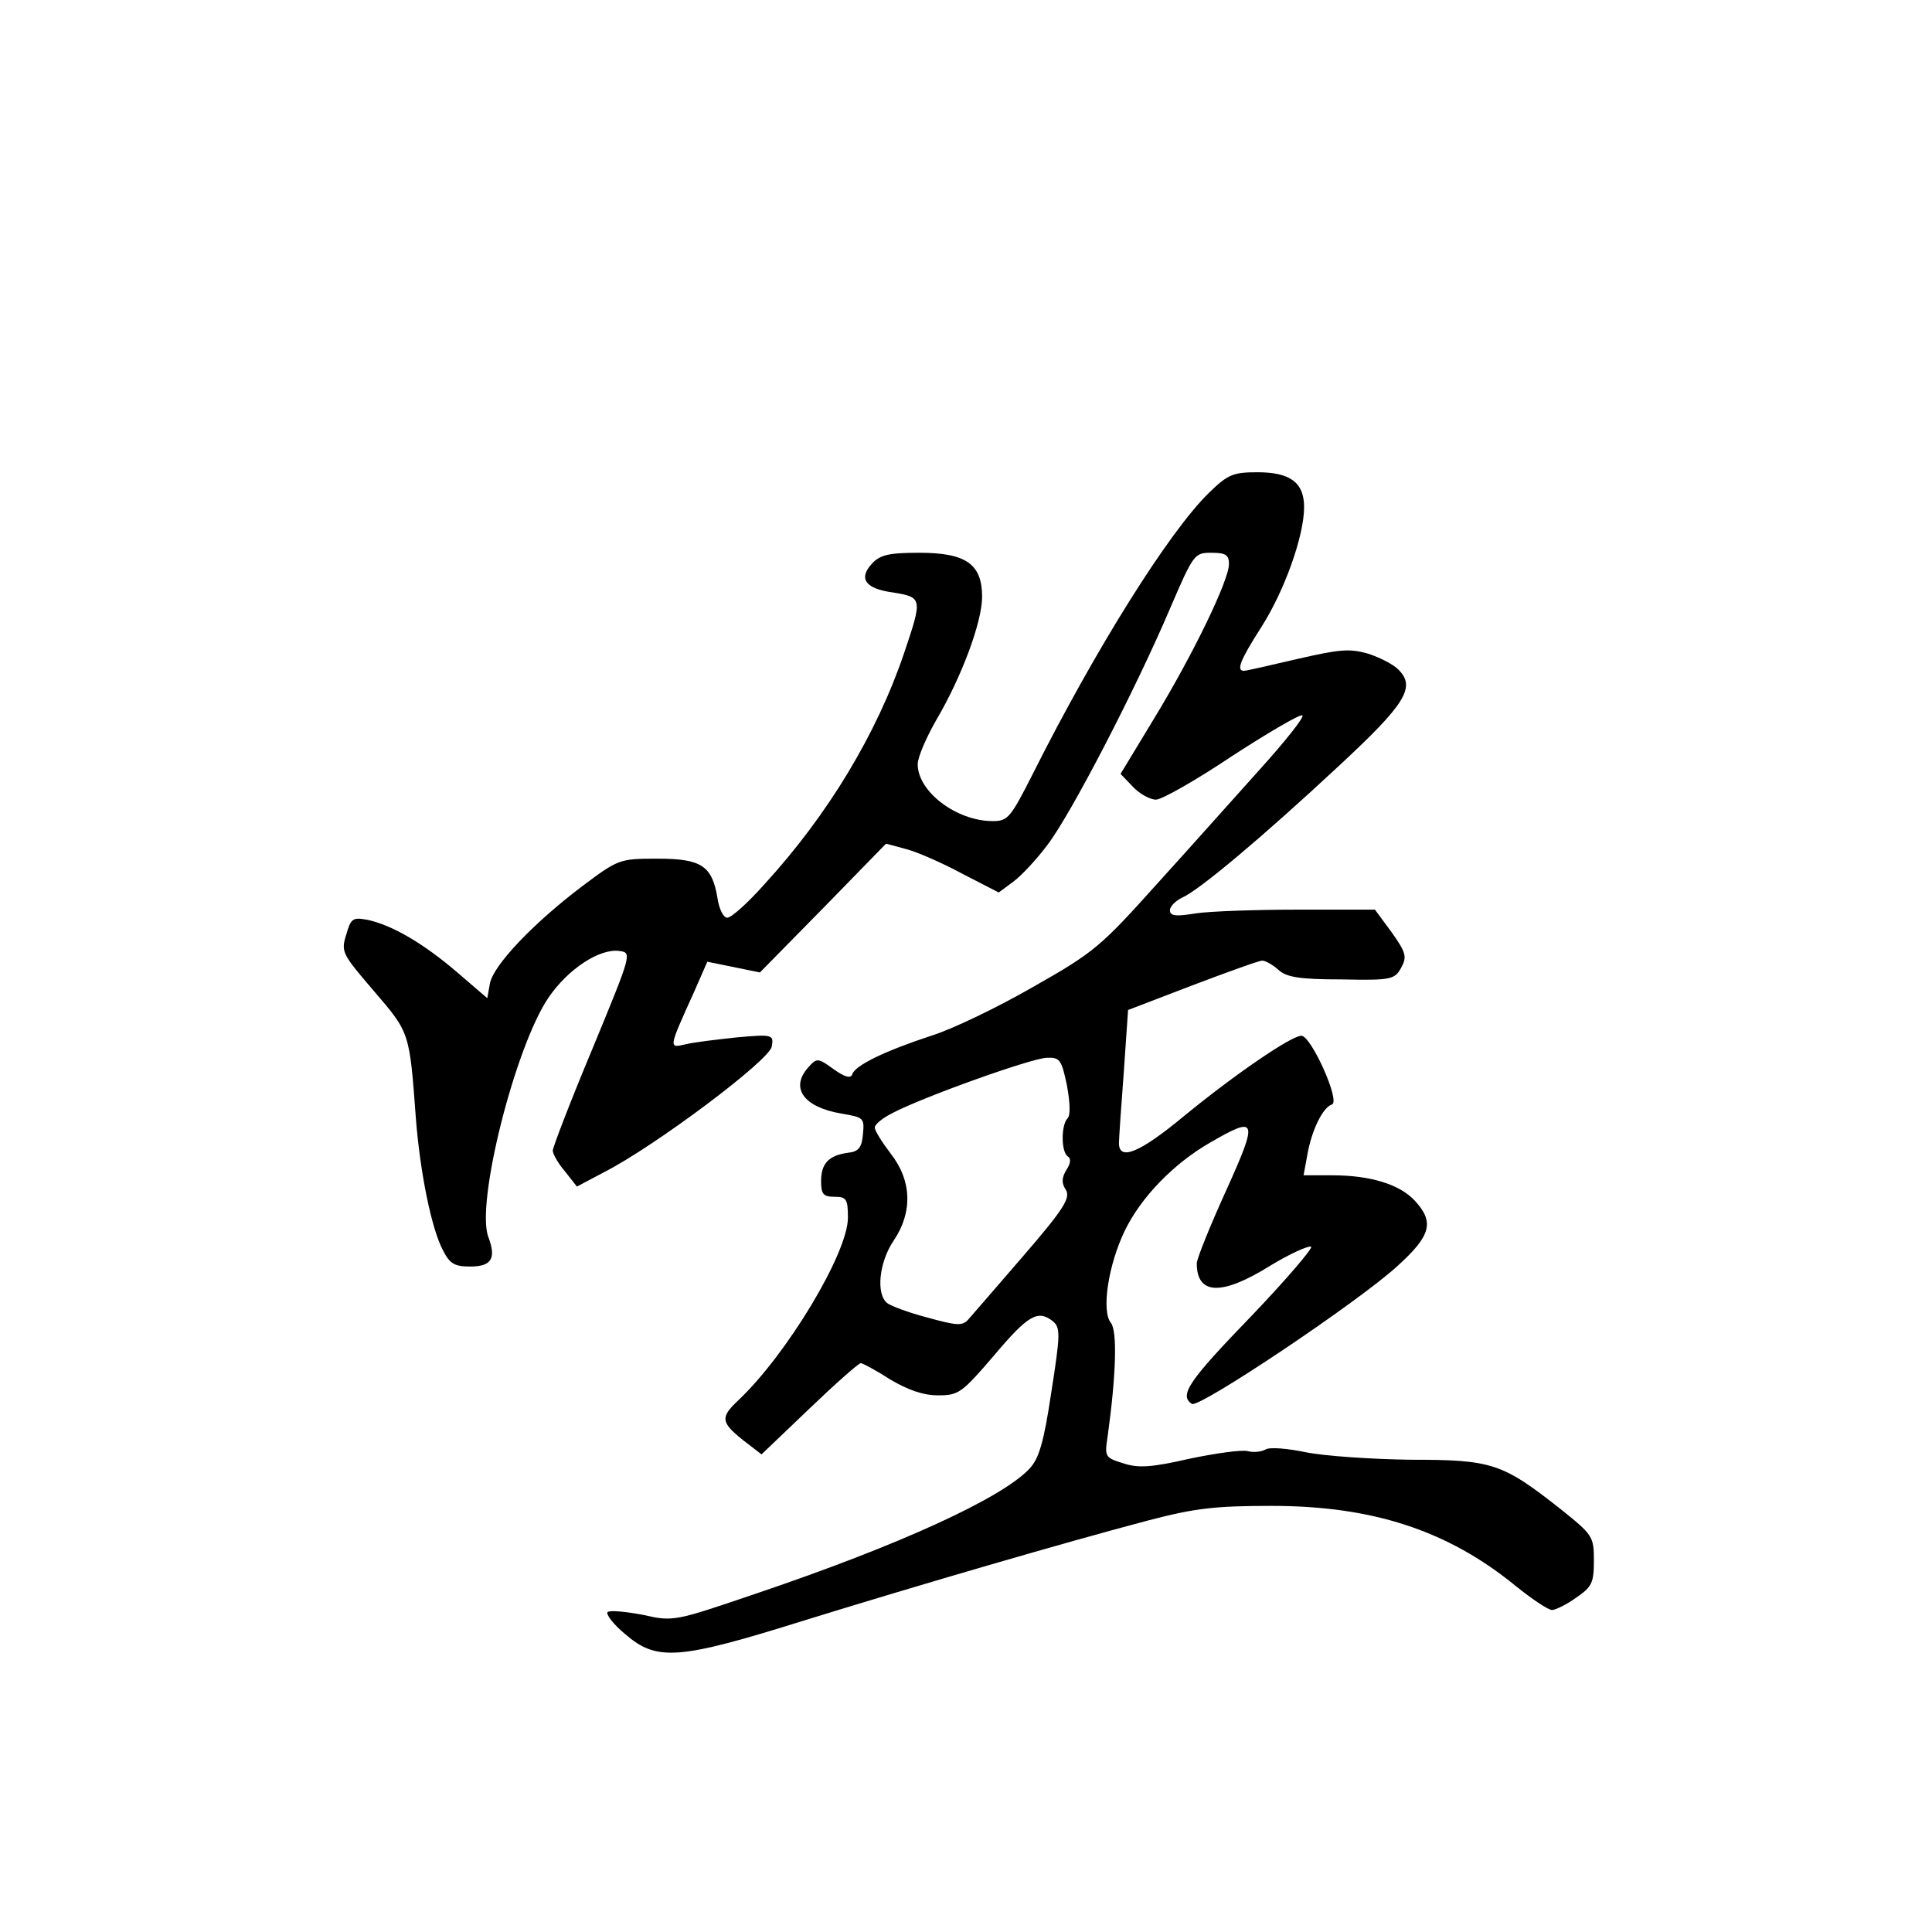 <?xml version="1.0" standalone="no"?>
<!DOCTYPE svg PUBLIC "-//W3C//DTD SVG 20010904//EN"
 "http://www.w3.org/TR/2001/REC-SVG-20010904/DTD/svg10.dtd">
<svg version="1.0" xmlns="http://www.w3.org/2000/svg"
 width="360pt" height="360pt" viewBox="0 0 360 360"
 preserveAspectRatio="xMidYMid meet">
<g transform="translate(0,360) scale(0.1,-0.1)"
fill="#000000" stroke="none">
<path d="M2253 2682 c-75 -73 -212 -292 -328 -523 -42 -83 -47 -89 -75 -89
-68 0 -140 55 -140 106 0 13 16 50 35 83 47 80 85 182 85 229 0 61 -30 82
-117 82 -57 0 -73 -4 -88 -20 -26 -28 -13 -47 39 -54 55 -9 55 -11 21 -112
-51 -151 -142 -302 -260 -431 -31 -35 -62 -63 -70 -63 -7 0 -15 16 -18 36 -10
61 -30 74 -112 74 -71 0 -73 -1 -141 -52 -91 -69 -164 -146 -171 -180 l-5 -28
-57 49 c-62 53 -120 87 -166 97 -28 5 -31 3 -40 -28 -10 -32 -7 -36 52 -105
67 -78 66 -76 78 -238 8 -101 29 -204 50 -244 13 -26 22 -31 51 -31 40 0 49
15 34 55 -24 62 50 355 112 446 36 53 95 92 132 87 24 -3 23 -5 -50 -182 -41
-98 -74 -184 -74 -190 0 -6 10 -24 23 -39 l22 -28 51 27 c94 48 309 209 312
234 4 22 2 23 -65 17 -37 -4 -80 -9 -96 -13 -31 -7 -32 -9 16 97 l25 57 49
-10 49 -10 118 120 117 120 37 -10 c20 -5 68 -26 105 -46 l68 -35 27 20 c15
11 44 42 64 69 43 56 164 289 229 442 43 100 45 102 76 102 27 0 33 -4 33 -21
0 -30 -66 -167 -139 -287 l-63 -104 23 -24 c12 -13 32 -24 43 -24 11 0 76 37
143 82 68 44 126 78 130 75 3 -4 -32 -48 -78 -99 -46 -51 -133 -149 -194 -216
-104 -116 -117 -127 -230 -191 -66 -38 -151 -79 -190 -91 -85 -28 -142 -55
-147 -72 -3 -8 -14 -5 -35 10 -29 21 -31 21 -47 3 -34 -38 -9 -74 62 -86 41
-7 43 -8 40 -38 -2 -25 -8 -33 -28 -35 -36 -5 -50 -20 -50 -53 0 -24 4 -29 25
-29 22 0 25 -4 25 -39 0 -66 -114 -255 -204 -340 -34 -32 -33 -41 8 -74 l35
-27 89 85 c49 47 92 85 96 85 3 0 28 -13 54 -30 34 -20 62 -30 90 -30 38 0 44
4 104 74 64 76 82 86 110 64 14 -12 14 -24 -3 -132 -14 -94 -23 -124 -41 -143
-52 -55 -242 -142 -508 -232 -153 -52 -155 -53 -212 -40 -32 6 -62 9 -66 5 -3
-4 11 -23 33 -41 59 -51 99 -48 335 26 217 67 481 144 640 186 88 23 125 27
230 27 188 0 328 -46 454 -149 31 -25 61 -45 68 -45 6 0 27 10 45 23 29 20 33
27 33 69 0 45 -2 48 -62 96 -109 86 -128 92 -280 92 -73 1 -161 7 -195 14 -34
7 -67 10 -75 5 -7 -4 -22 -6 -33 -3 -11 3 -60 -4 -108 -14 -70 -16 -95 -18
-123 -9 -35 11 -36 12 -30 51 16 116 18 196 6 211 -18 22 -5 108 26 172 30 62
91 125 159 164 88 51 90 44 29 -91 -30 -66 -54 -126 -54 -134 0 -59 46 -61
136 -5 36 22 71 38 77 36 5 -1 -45 -60 -111 -129 -116 -120 -136 -148 -111
-164 14 -8 310 190 383 257 63 57 69 82 32 122 -28 30 -82 47 -154 47 l-53 0
7 38 c8 46 29 89 46 94 16 6 -39 128 -57 128 -19 0 -124 -72 -218 -149 -83
-69 -122 -85 -122 -51 0 8 4 67 9 132 l8 116 120 46 c66 25 124 46 130 46 6 0
20 -8 30 -17 15 -14 40 -18 118 -18 93 -2 99 0 111 22 11 20 9 28 -18 66 l-31
42 -144 0 c-78 0 -164 -3 -190 -7 -37 -6 -48 -5 -48 6 0 7 11 18 24 24 31 14
146 110 291 245 125 116 144 147 110 180 -9 9 -34 22 -56 29 -35 10 -53 8
-132 -10 -51 -12 -95 -22 -99 -22 -15 0 -7 20 32 81 43 67 80 170 80 224 0 46
-26 65 -87 65 -45 0 -55 -4 -90 -38z m-265 -1104 c6 -33 7 -57 1 -62 -12 -13
-12 -63 1 -71 6 -4 5 -13 -3 -25 -9 -15 -9 -25 -1 -37 9 -15 -3 -35 -79 -123
-50 -58 -96 -111 -103 -119 -11 -12 -22 -11 -76 4 -35 9 -69 22 -75 27 -21 17
-15 76 12 116 36 53 34 112 -5 162 -16 21 -30 43 -30 49 0 6 15 18 33 27 57
30 261 103 288 103 24 1 27 -4 37 -51z"/>
</g>
</svg>
